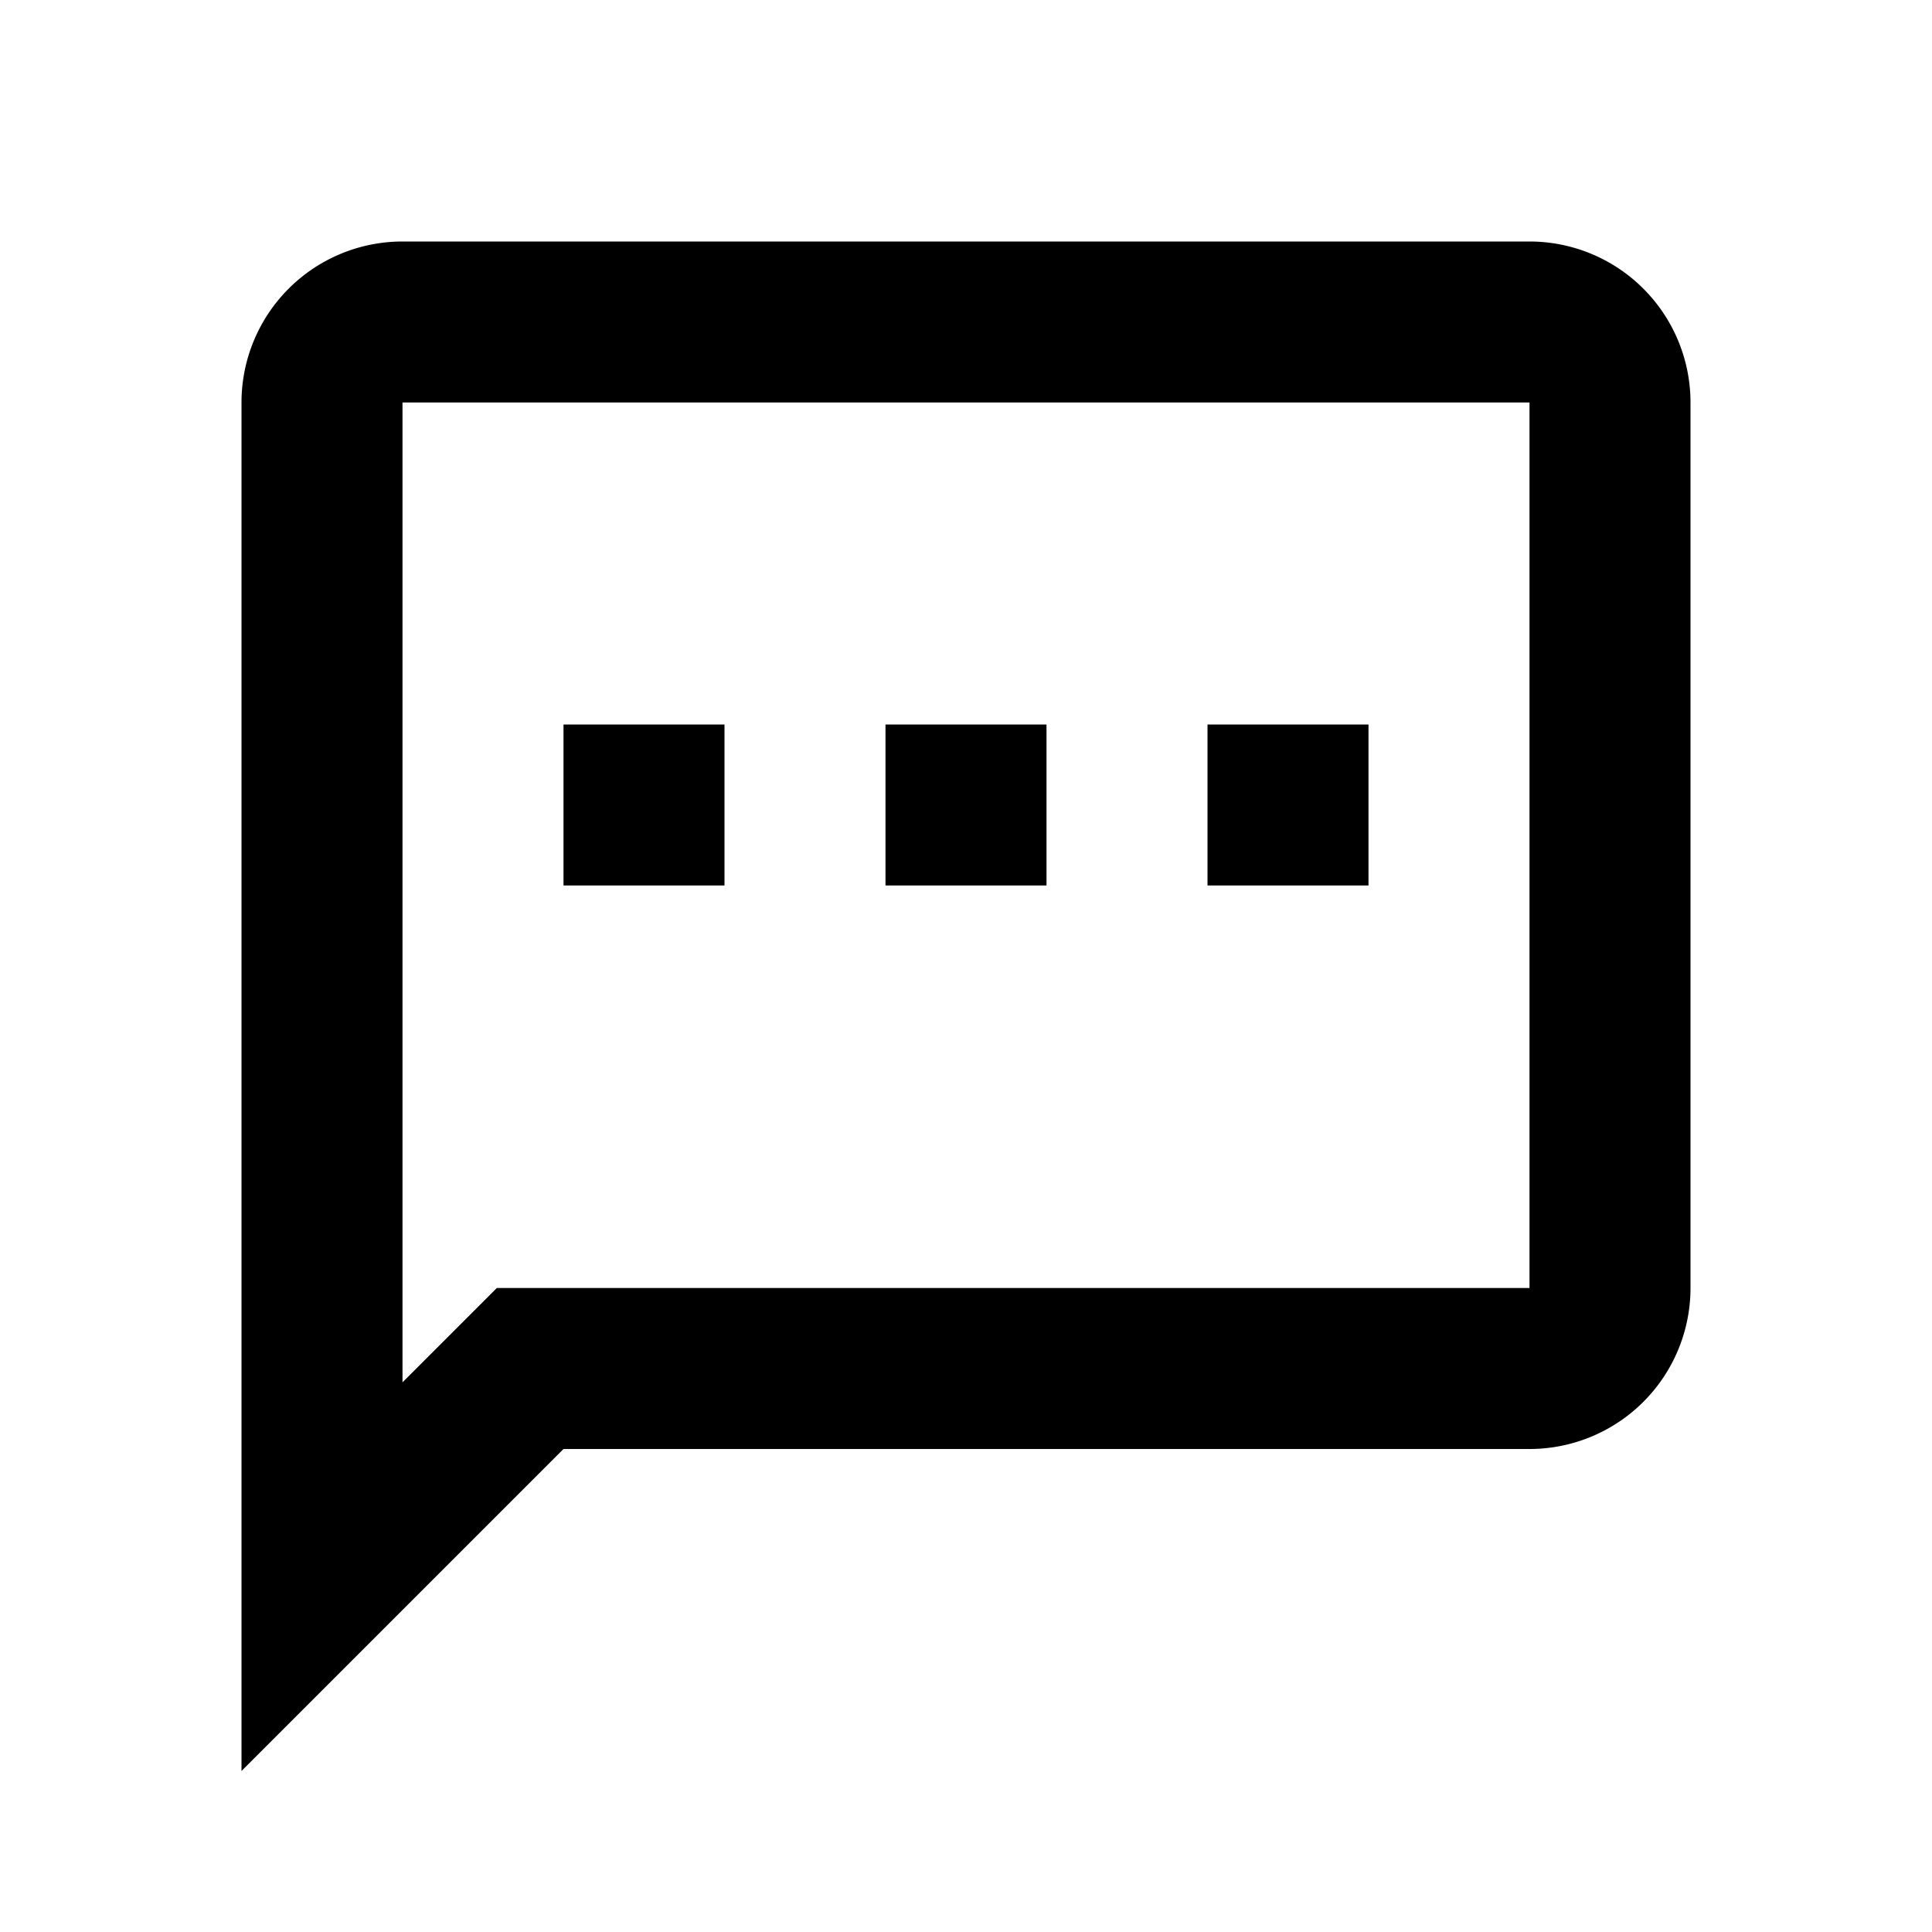 <svg xmlns="http://www.w3.org/2000/svg" width="24" height="24" fill="none" viewBox="0 0 24 24">
  <path fill="#000" fill-rule="evenodd" d="M6.172 16H19V5H5v12.172L6.172 16ZM3 22V5a2 2 0 0 1 2-2h14a2 2 0 0 1 2 2v11a2 2 0 0 1-2 2H7l-4 4Z" clip-rule="evenodd"/>
  <path fill="#000" d="M7 9h2v2H7V9Zm4 0h2v2h-2V9Zm6 0h-2v2h2V9Z"/>
</svg>
